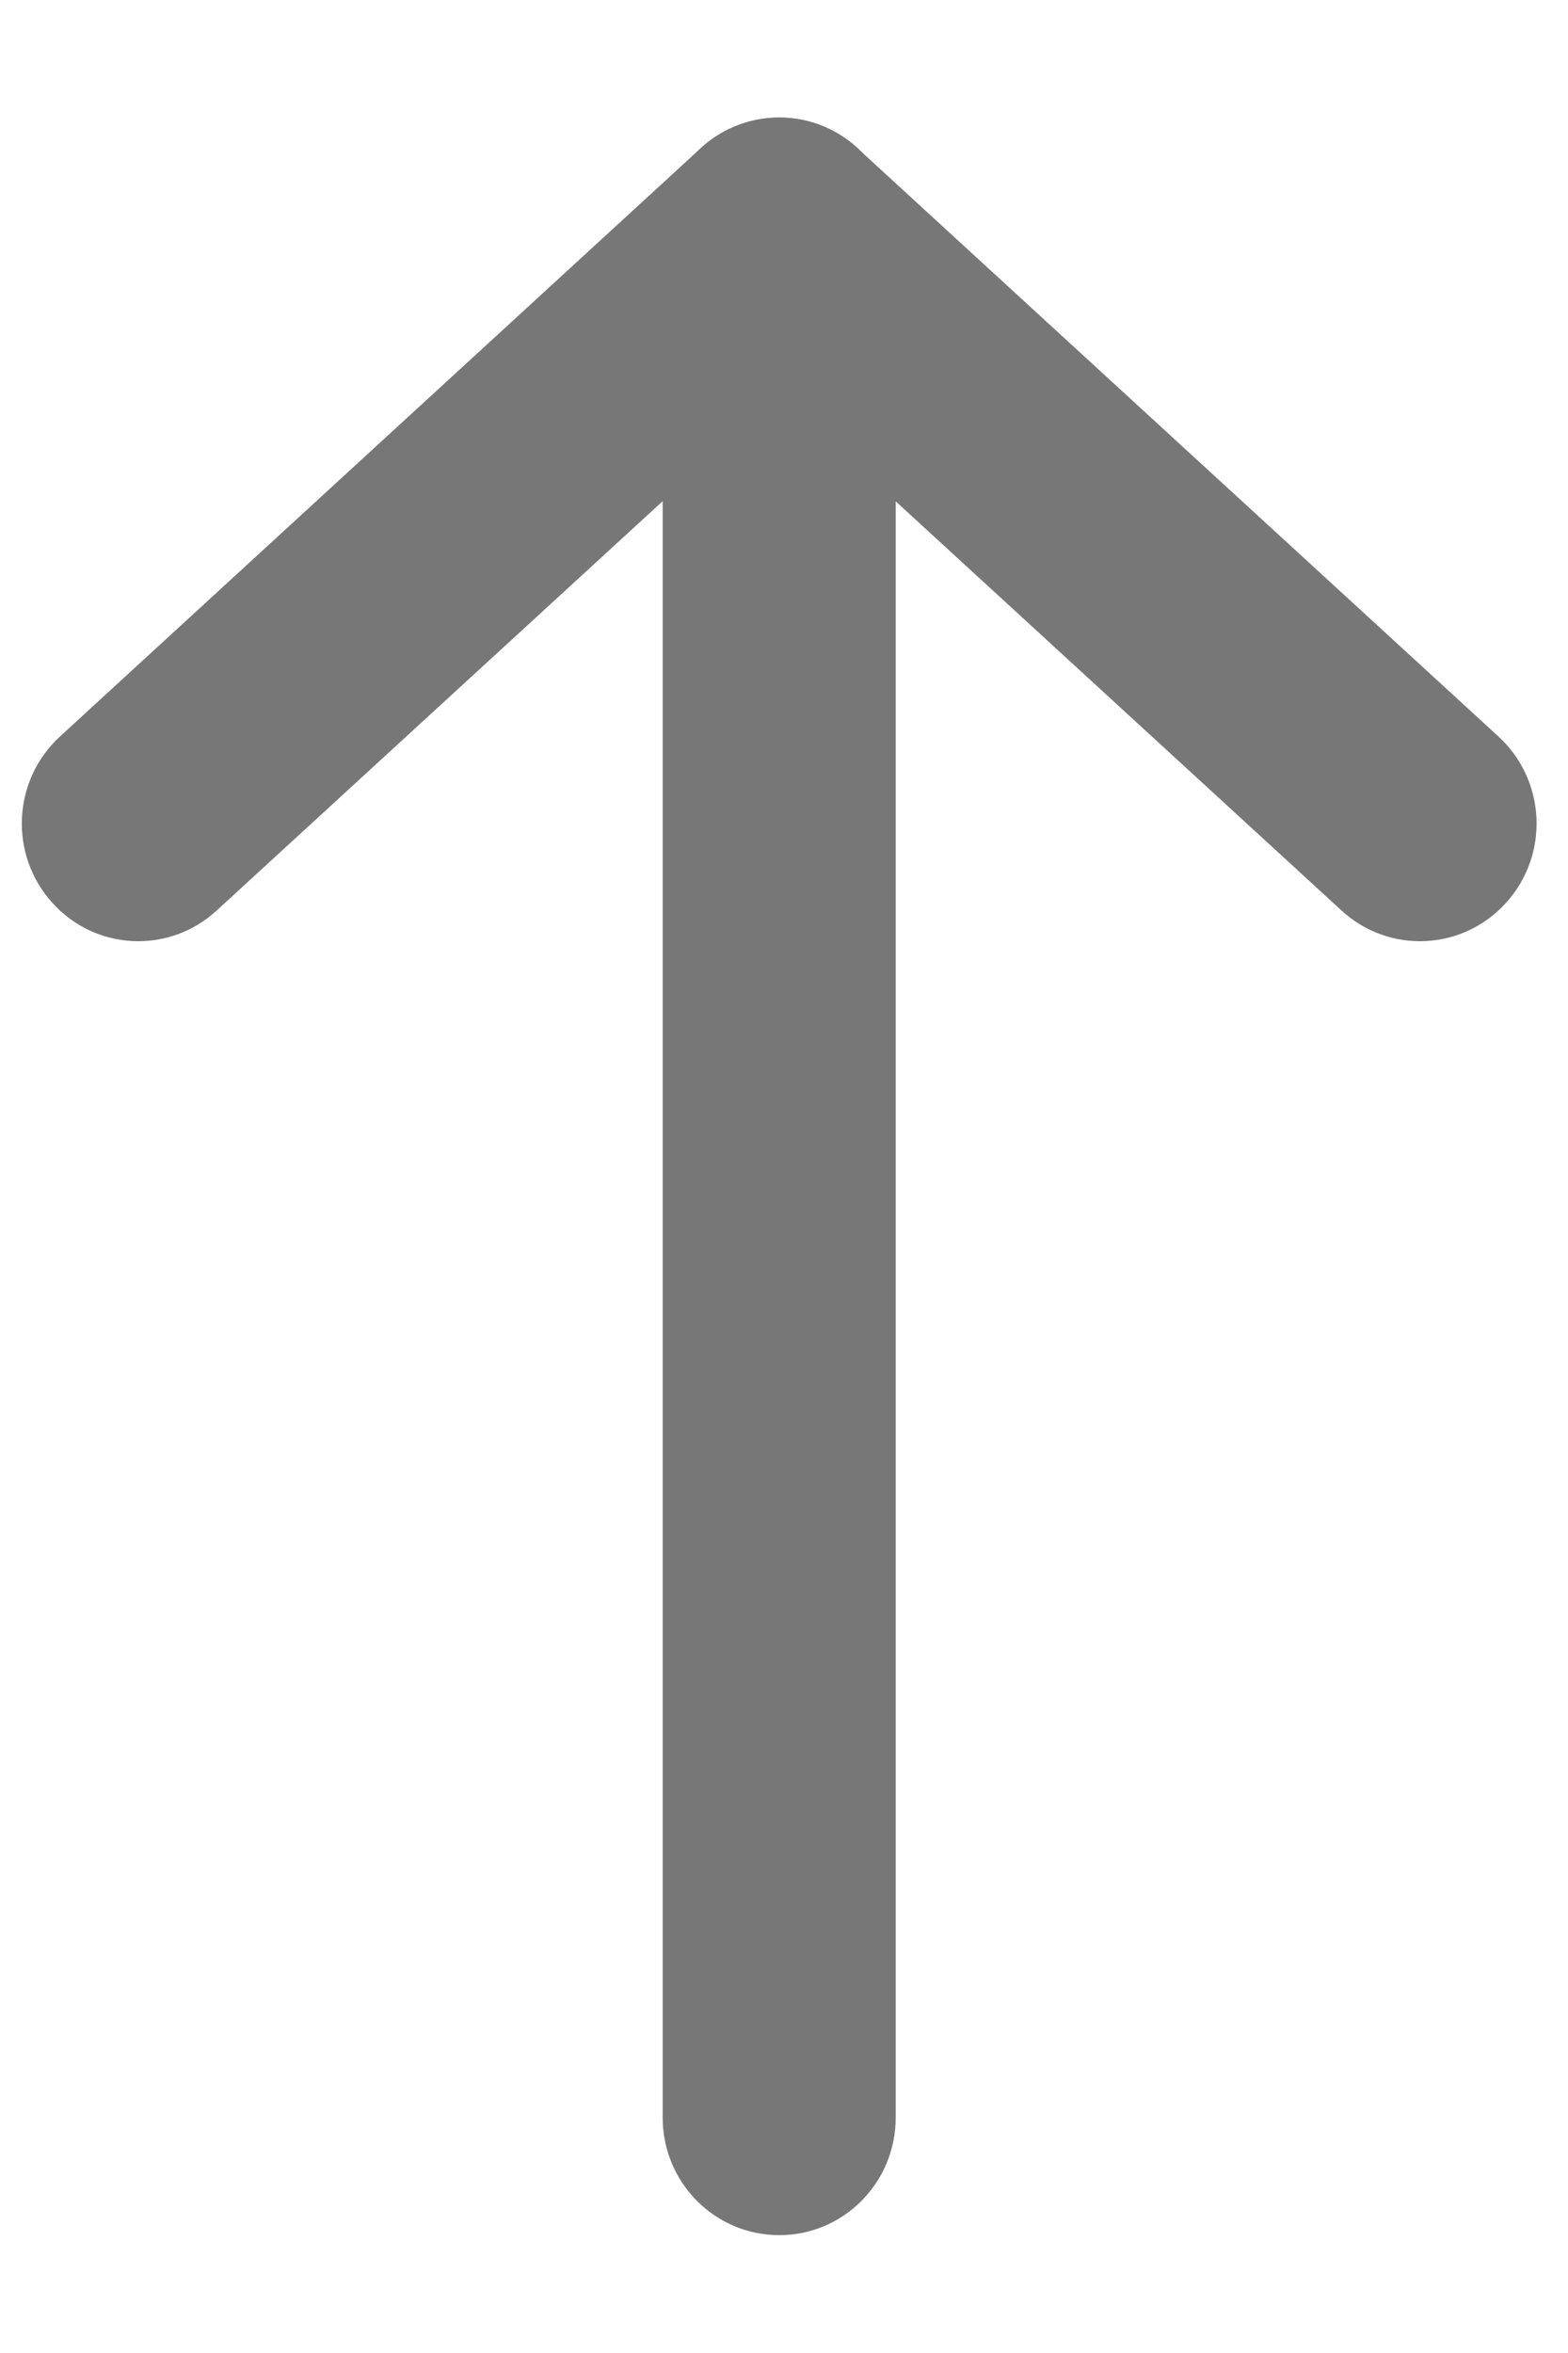 <svg width="8" height="12" viewBox="0 0 8 12" fill="none" xmlns="http://www.w3.org/2000/svg">
<path fill-rule="evenodd" clip-rule="evenodd" d="M3.976 11.399C3.647 11.399 3.381 11.131 3.381 10.799L3.381 1.199C3.381 0.868 3.647 0.599 3.976 0.599C4.304 0.599 4.57 0.868 4.57 1.199L4.57 10.799C4.57 11.131 4.304 11.399 3.976 11.399Z" fill="#777777"/>
<path fill-rule="evenodd" clip-rule="evenodd" d="M7.685 4.603C7.464 4.849 7.088 4.867 6.845 4.644L3.975 2.011L1.105 4.644C0.862 4.867 0.486 4.849 0.266 4.603C0.045 4.358 0.063 3.979 0.306 3.756L3.575 0.756C3.802 0.548 4.149 0.548 4.375 0.756L7.645 3.756C7.888 3.979 7.906 4.358 7.685 4.603Z" fill="#777777"/>
</svg>
